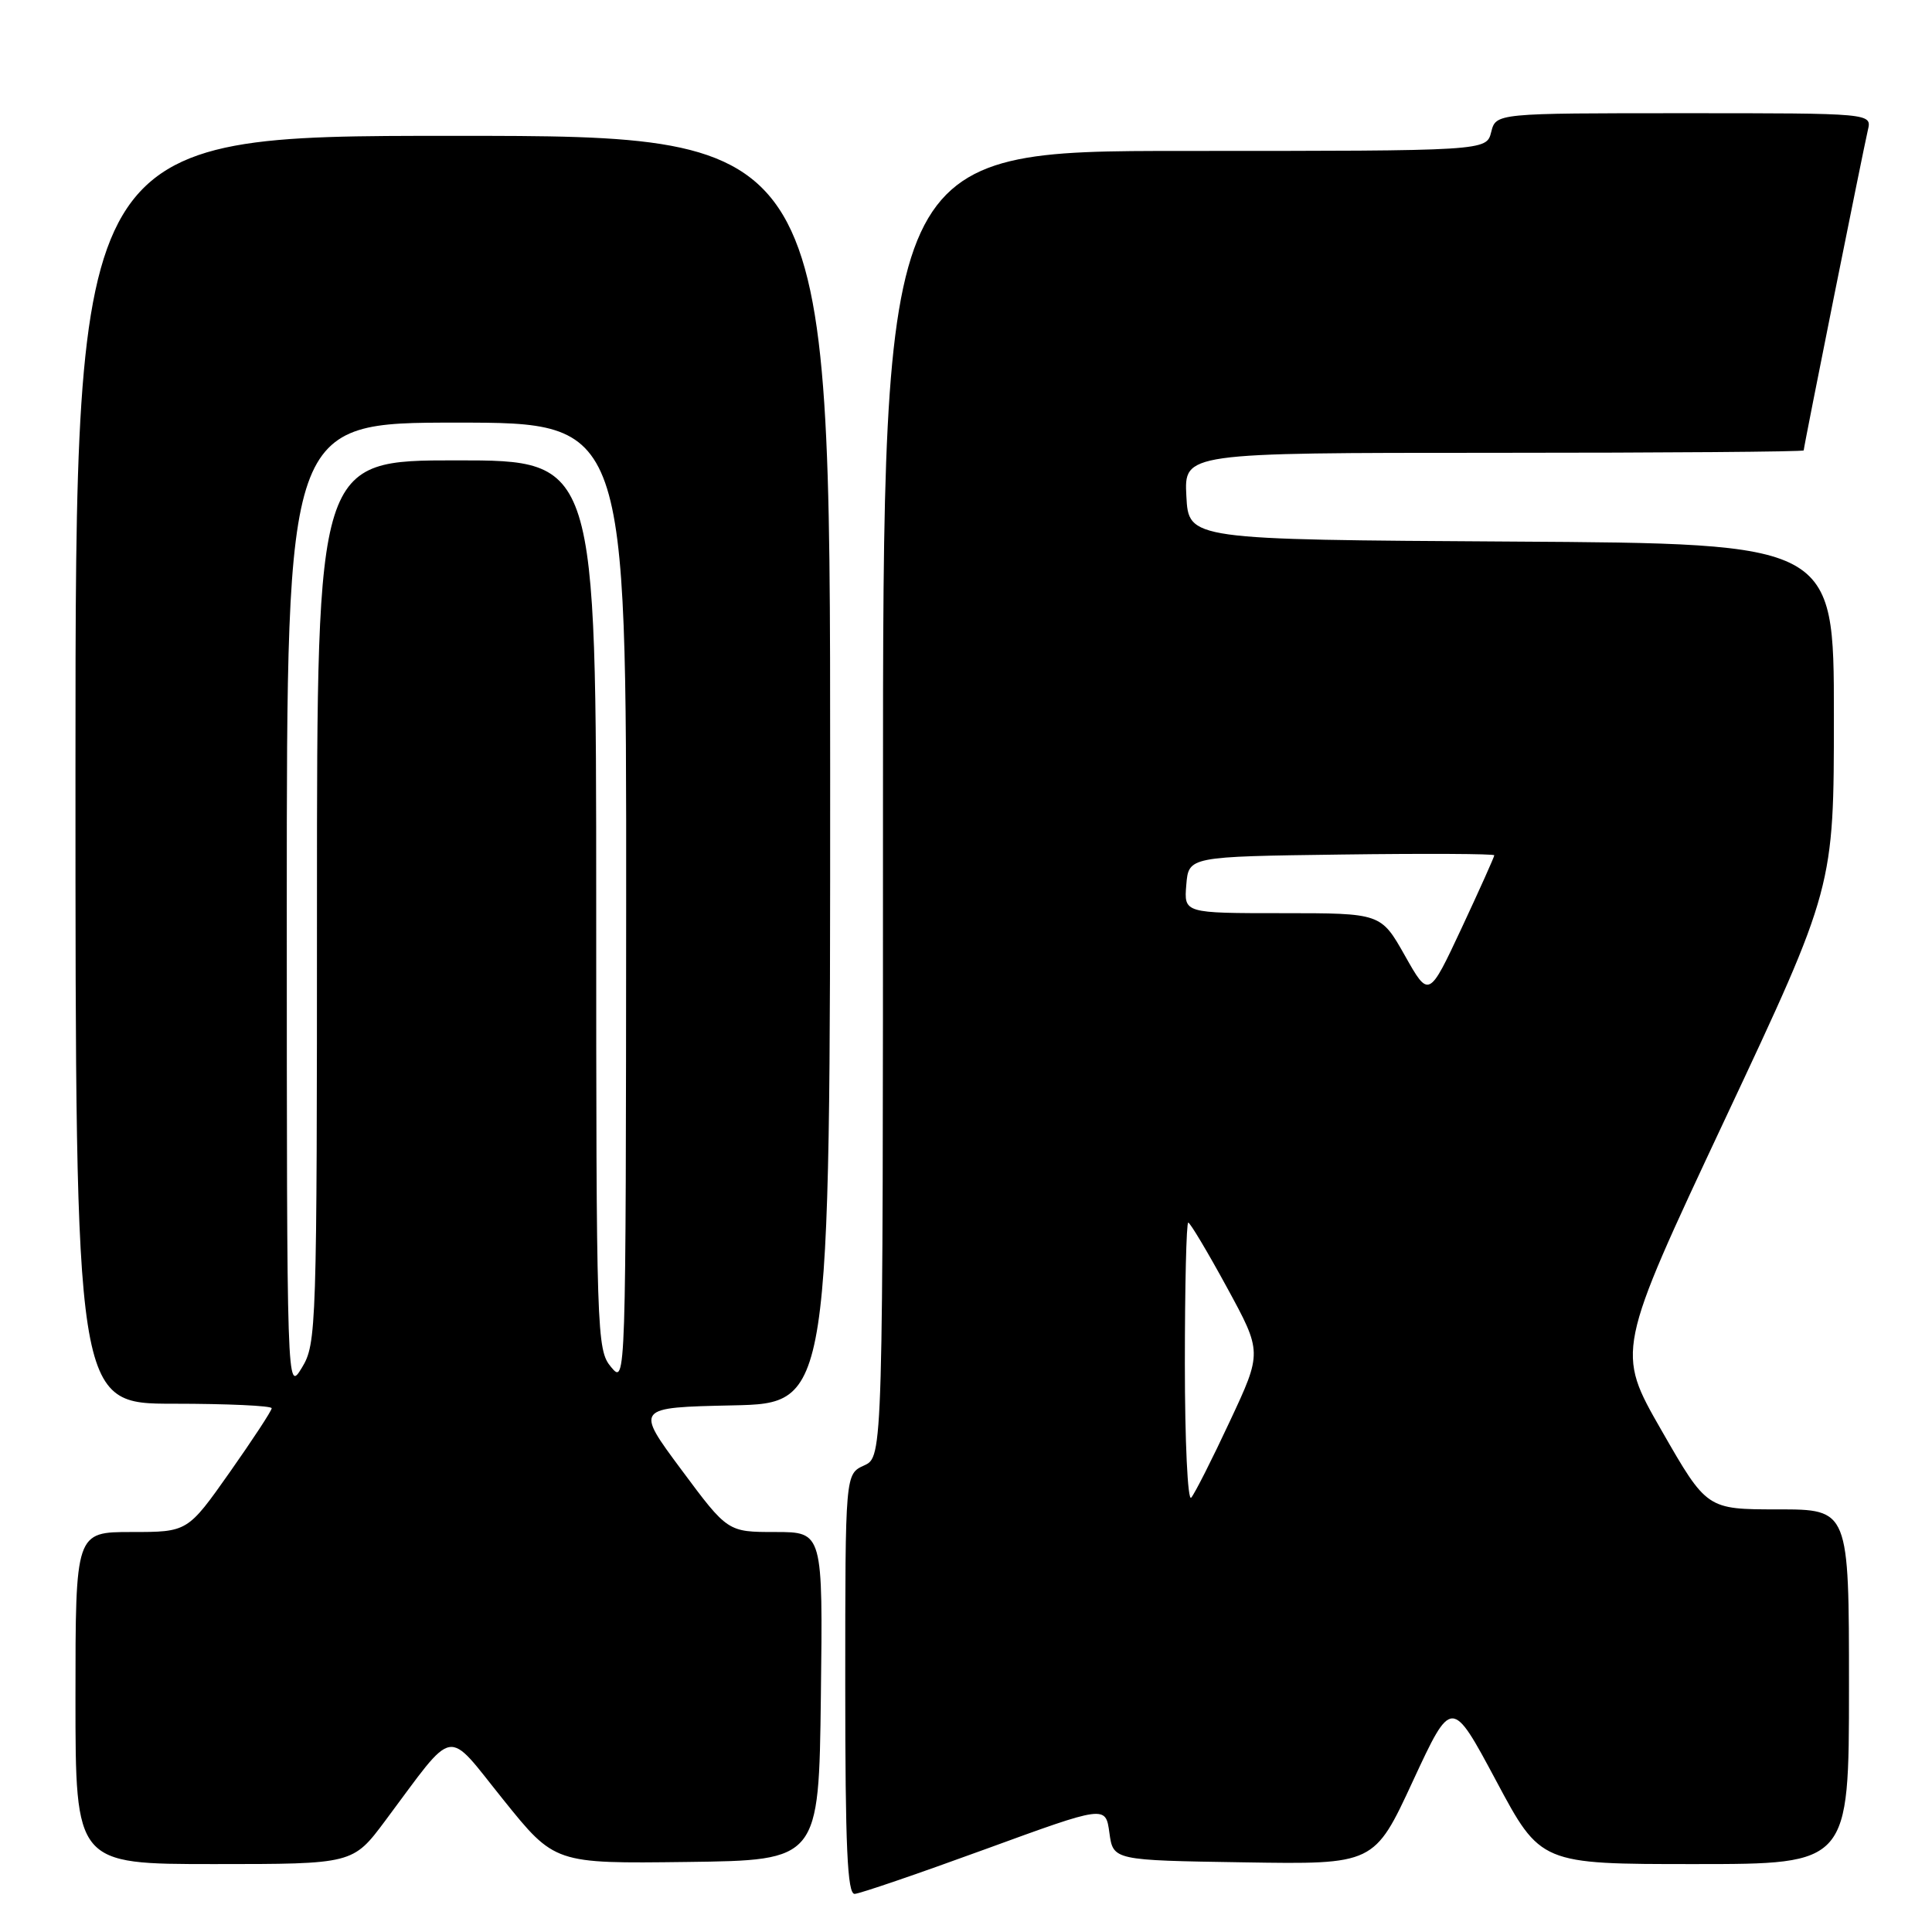 <?xml version="1.0" encoding="UTF-8" standalone="no"?>
<!DOCTYPE svg PUBLIC "-//W3C//DTD SVG 1.1//EN" "http://www.w3.org/Graphics/SVG/1.1/DTD/svg11.dtd" >
<svg xmlns="http://www.w3.org/2000/svg" xmlns:xlink="http://www.w3.org/1999/xlink" version="1.1" viewBox="0 0 256 256">
 <g >
 <path fill="currentColor"
d=" M 130.50 245.05 C 146.50 239.21 146.50 239.21 147.00 242.85 C 147.50 246.50 147.50 246.50 164.80 246.77 C 182.10 247.05 182.10 247.05 187.22 235.99 C 192.35 224.94 192.35 224.94 198.25 235.97 C 204.14 247.00 204.14 247.00 224.57 247.00 C 245.00 247.00 245.00 247.00 245.00 223.50 C 245.00 200.00 245.00 200.00 235.58 200.00 C 226.16 200.00 226.16 200.00 220.15 189.52 C 214.14 179.04 214.14 179.04 228.57 148.30 C 243.00 117.57 243.00 117.57 243.00 94.79 C 243.00 72.02 243.00 72.02 200.25 71.76 C 157.50 71.50 157.50 71.50 157.20 65.75 C 156.90 60.00 156.90 60.00 197.95 60.00 C 220.53 60.00 239.00 59.86 239.00 59.68 C 239.00 59.20 246.89 19.85 247.50 17.25 C 248.04 15.00 248.04 15.00 223.13 15.00 C 198.22 15.00 198.22 15.00 197.59 17.50 C 196.96 20.00 196.96 20.00 156.98 20.00 C 117.00 20.00 117.00 20.00 117.00 106.52 C 117.00 193.04 117.00 193.04 114.50 194.18 C 112.00 195.32 112.00 195.32 112.00 223.16 C 112.00 244.79 112.28 250.99 113.25 250.95 C 113.94 250.92 121.70 248.26 130.50 245.05 Z  M 51.05 241.25 C 60.52 228.58 58.95 228.86 66.69 238.47 C 73.50 246.94 73.50 246.94 91.00 246.72 C 108.50 246.50 108.50 246.50 108.77 224.75 C 109.04 203.00 109.04 203.00 102.73 203.00 C 96.42 203.00 96.42 203.00 90.29 194.75 C 84.16 186.50 84.16 186.50 97.08 186.22 C 110.00 185.94 110.00 185.94 110.00 101.97 C 110.00 18.00 110.00 18.00 60.00 18.00 C 10.00 18.00 10.00 18.00 10.00 102.00 C 10.00 186.00 10.00 186.00 23.00 186.00 C 30.15 186.00 36.00 186.27 36.00 186.60 C 36.00 186.93 33.49 190.75 30.43 195.10 C 24.86 203.00 24.86 203.00 17.43 203.00 C 10.00 203.00 10.00 203.00 10.00 225.00 C 10.00 247.00 10.00 247.00 28.38 247.00 C 46.76 247.00 46.76 247.00 51.05 241.25 Z  M 157.00 180.70 C 157.00 170.41 157.20 162.00 157.45 162.00 C 157.69 162.00 160.00 165.86 162.57 170.58 C 167.25 179.17 167.25 179.17 162.96 188.33 C 160.61 193.37 158.30 197.93 157.84 198.45 C 157.38 198.97 157.00 190.99 157.00 180.70 Z  M 186.16 126.63 C 182.98 121.00 182.98 121.00 169.93 121.00 C 156.88 121.00 156.88 121.00 157.19 117.25 C 157.50 113.50 157.50 113.50 177.75 113.23 C 188.89 113.08 198.00 113.13 198.00 113.33 C 198.00 113.54 196.05 117.88 193.67 122.98 C 189.33 132.25 189.33 132.25 186.16 126.63 Z  M 38.00 120.25 C 38.00 56.00 38.00 56.00 60.50 56.00 C 83.00 56.00 83.00 56.00 82.97 119.75 C 82.93 183.28 82.93 183.49 80.97 181.14 C 79.06 178.85 79.00 176.98 79.00 119.89 C 79.00 61.00 79.00 61.00 60.50 61.00 C 42.00 61.00 42.00 61.00 42.00 119.48 C 42.00 176.16 41.94 178.05 40.00 181.23 C 38.01 184.50 38.01 184.50 38.00 120.25 Z "/>
</g>
</svg>